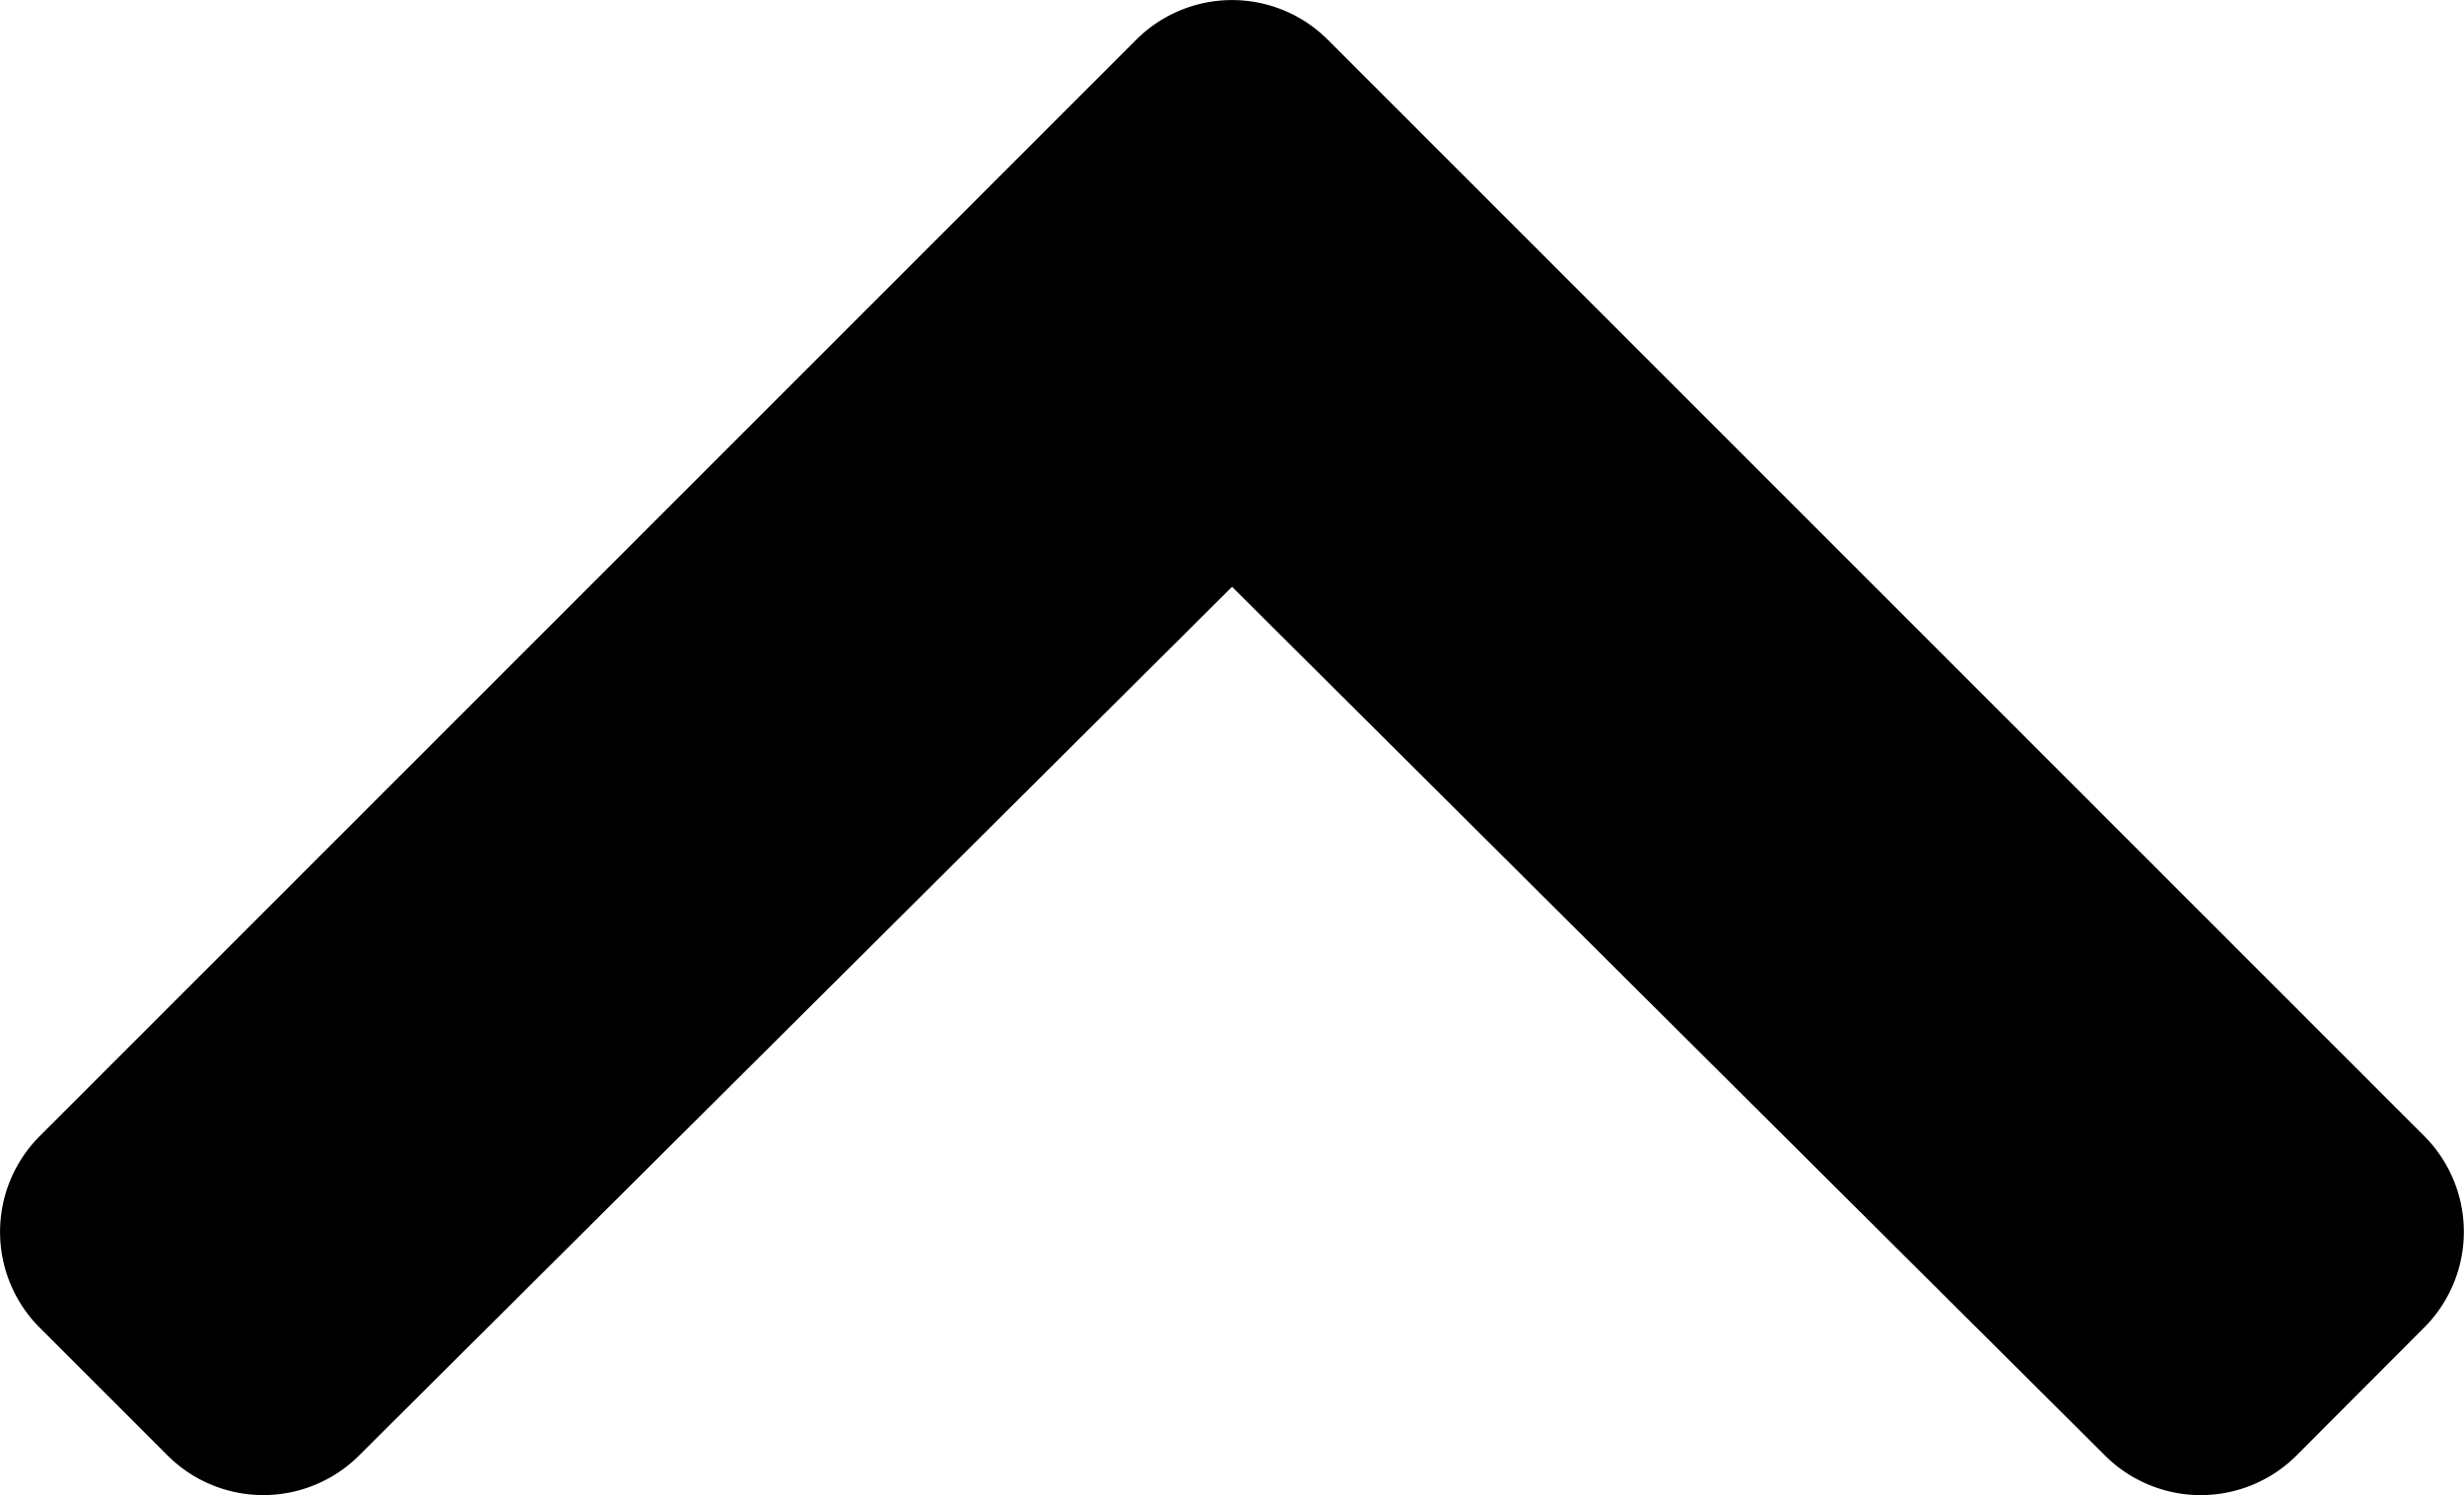 <svg xmlns="http://www.w3.org/2000/svg" width="100" height="60.687" viewBox="0 0 100 60.687">
  <path id="chevron-up" d="M54.284,10.293l44.5,44.5a5.5,5.5,0,0,1,0,7.772L93.6,67.76a5.5,5.5,0,0,1-7.763.009L50.4,32.5,14.961,67.769A5.5,5.5,0,0,1,7.2,67.76L2.008,62.57a5.5,5.5,0,0,1,0-7.772l44.5-44.5A5.5,5.5,0,0,1,54.284,10.293Z" transform="translate(-0.398 -8.683)"/>
</svg>
